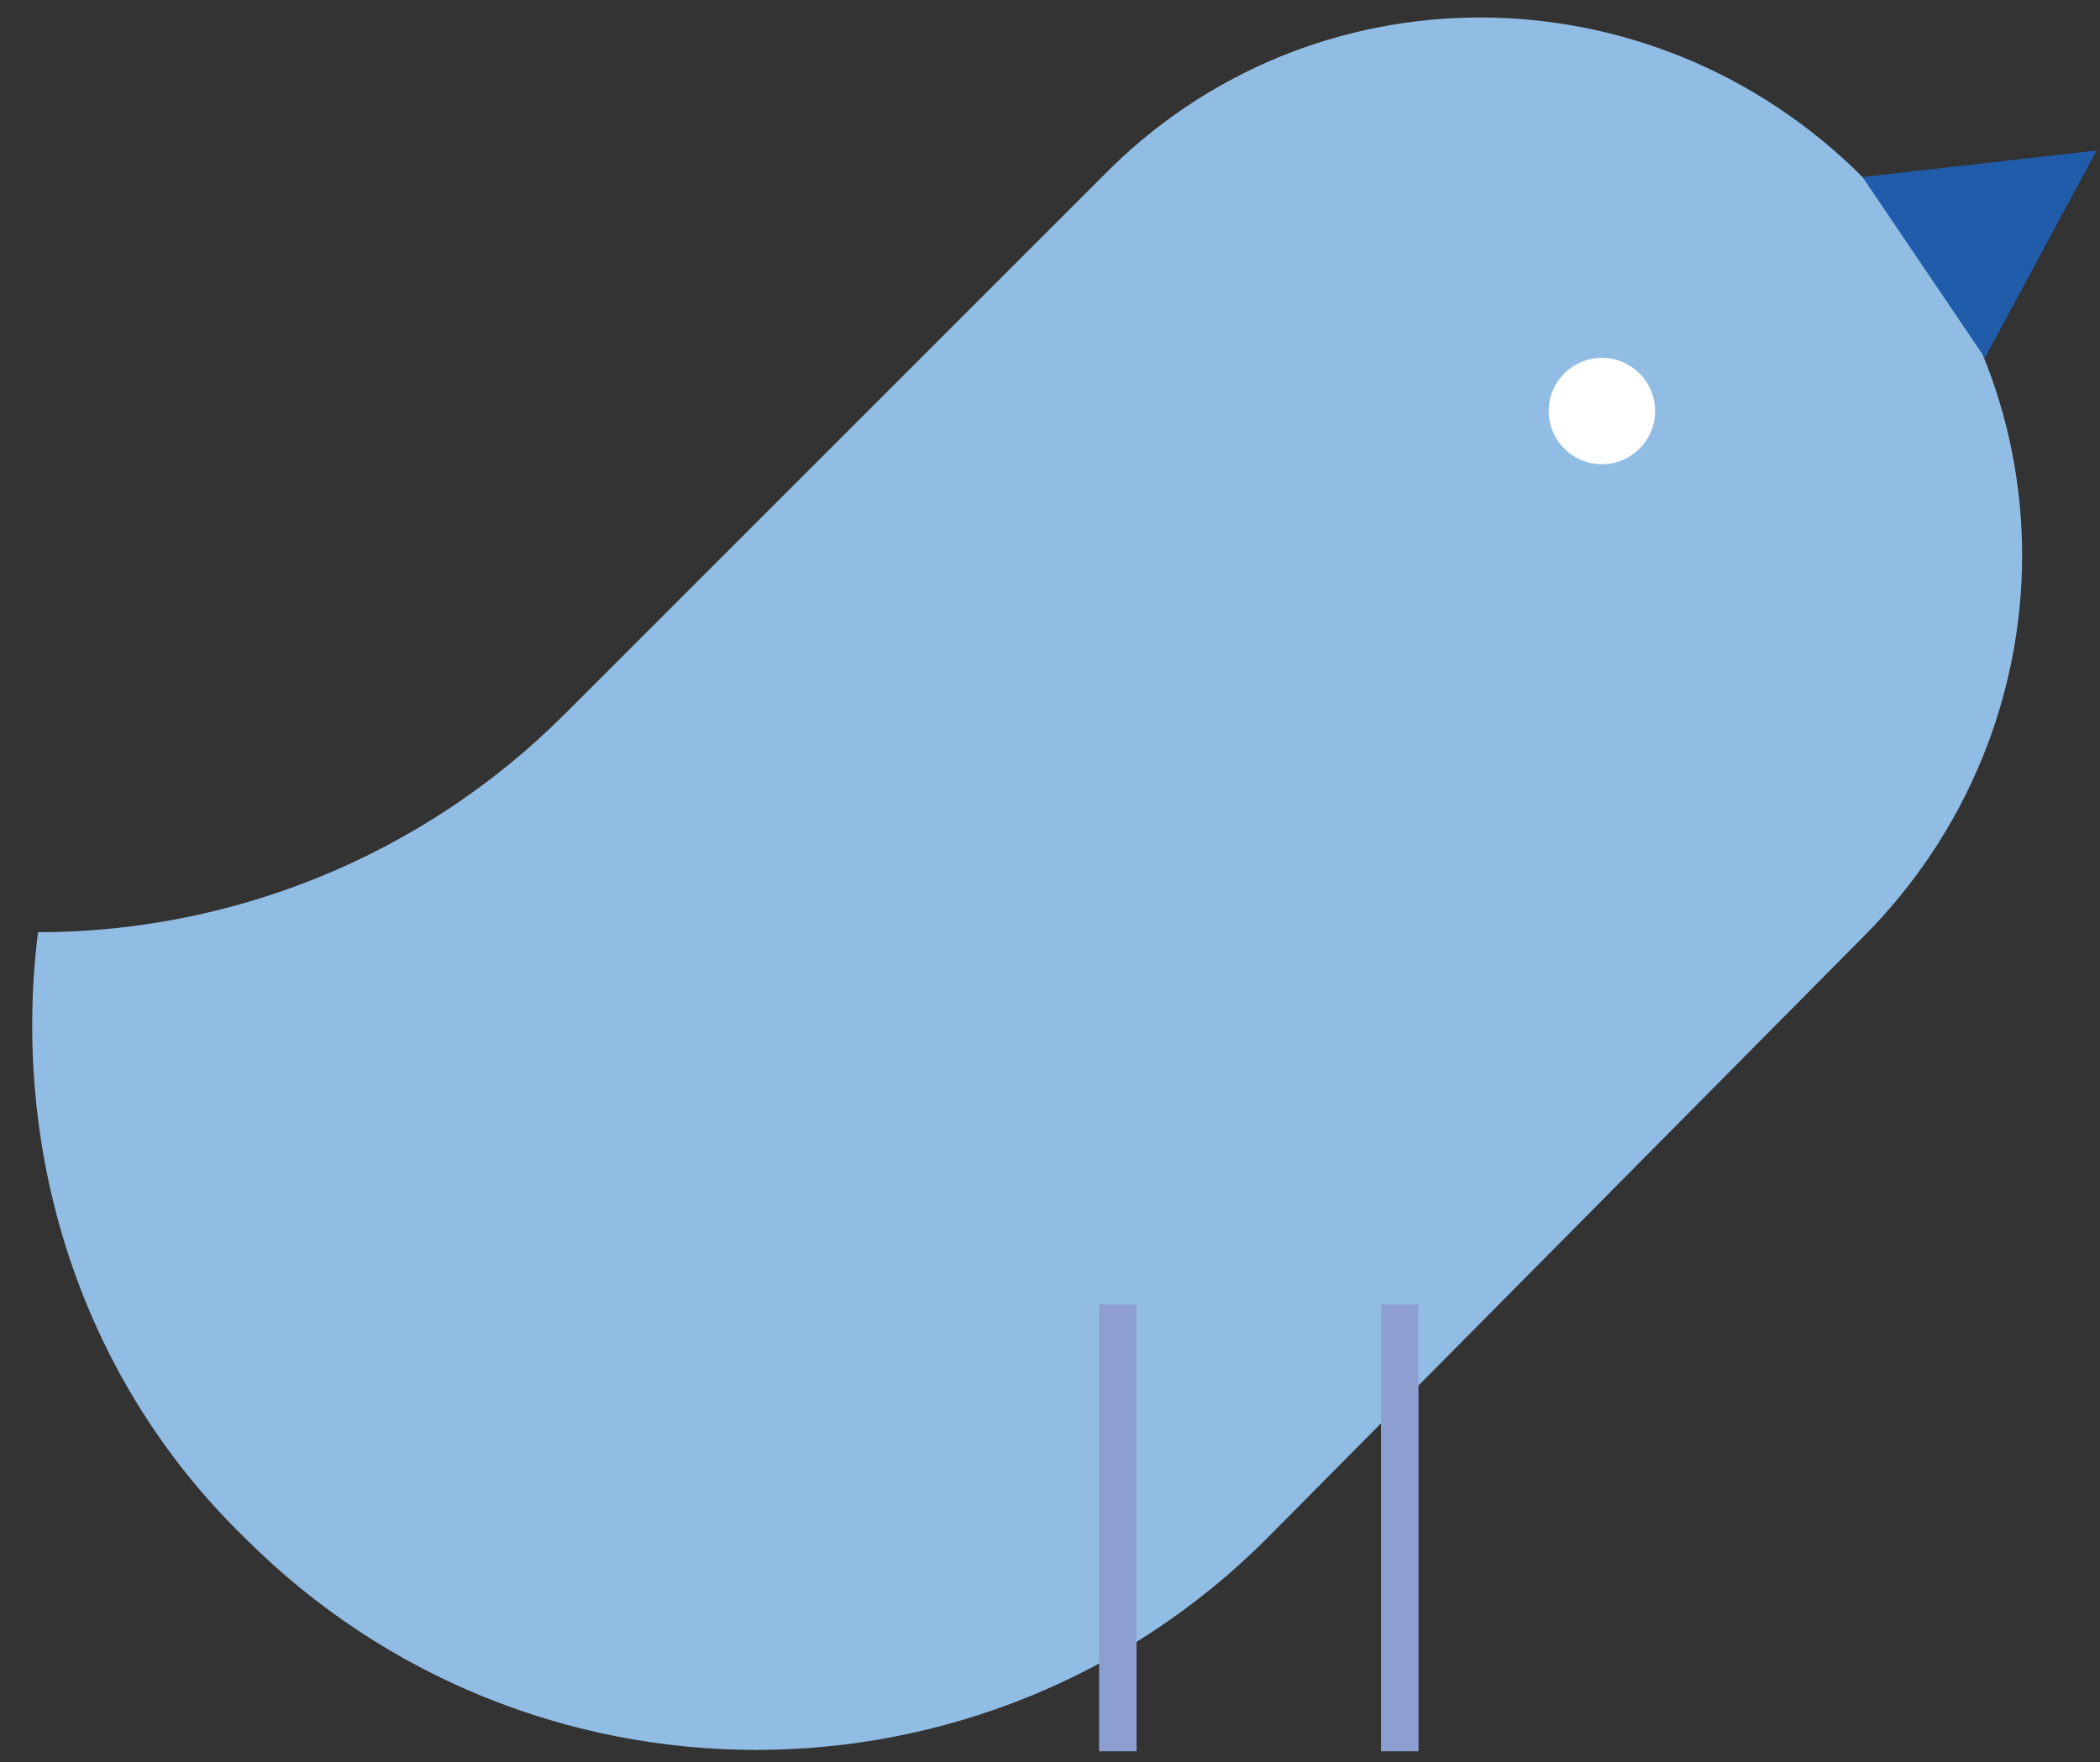 <svg width="56" height="47" viewBox="0 0 56 47" fill="none" xmlns="http://www.w3.org/2000/svg">
<rect x="0" y="0" width="56" height="47" fill="#333333" stroke="none"/>
<path d="M6.547 41.035C14.064 48.552 26.263 48.552 33.781 41.035L49.668 25.006C55.342 19.332 55.342 10.254 49.668 4.722C43.994 -0.952 34.916 -0.952 29.384 4.722L15.057 19.048C11.227 22.878 6.121 24.864 1.014 24.864C0.305 30.538 2.007 36.637 6.547 41.035Z" fill="#91BDE5"/>
<path d="M42.717 12.381C43.501 12.381 44.136 11.746 44.136 10.963C44.136 10.18 43.501 9.544 42.717 9.544C41.934 9.544 41.299 10.18 41.299 10.963C41.299 11.746 41.934 12.381 42.717 12.381Z" fill="white"/>
<path d="M49.668 4.722L55.909 4.013L52.93 9.545L49.668 4.722Z" fill="#205CAA"/>
<path d="M37.327 34.794V46.709" stroke="#8D9FD1" stroke-miterlimit="10"/>
<path d="M29.809 34.794V46.709" stroke="#8D9FD1" stroke-miterlimit="10"/>
</svg>

